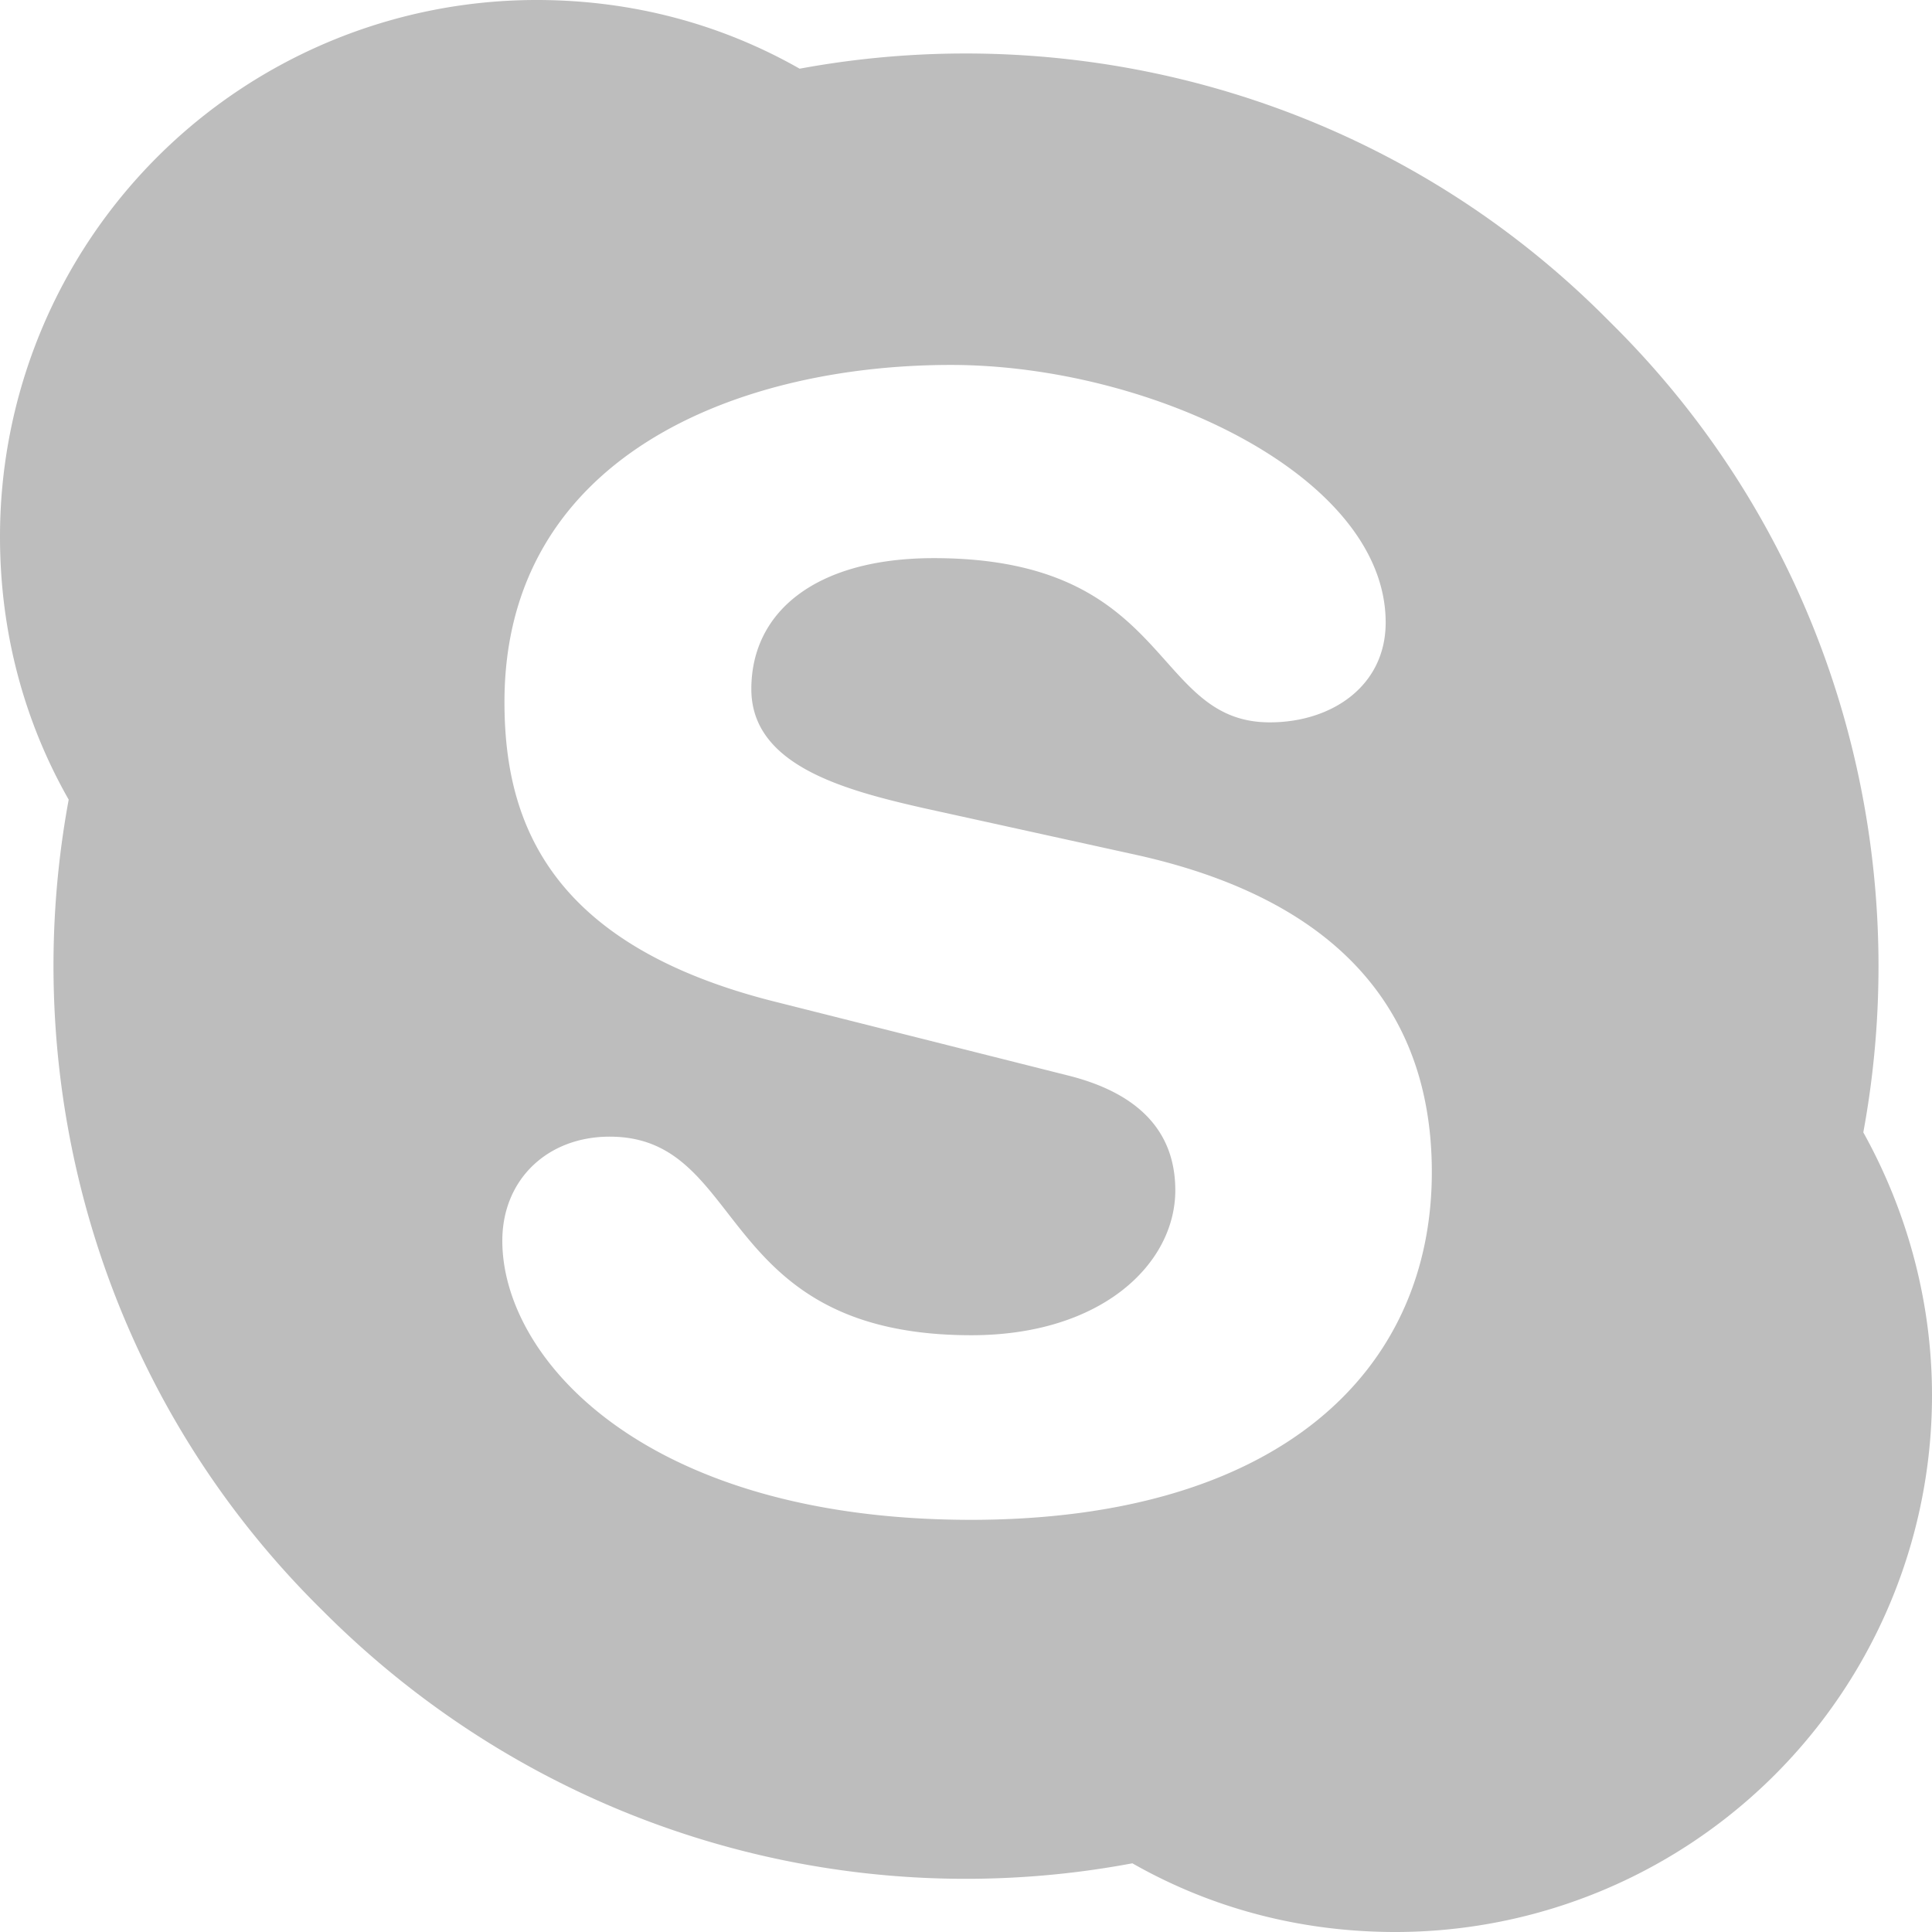 <svg xmlns="http://www.w3.org/2000/svg" width="18" height="18" fill="none" xmlns:v="https://vecta.io/nano"><path d="M15 3c2.07 2.04 2.85 4.9 2.36 7.55.4.72.64 1.56.64 2.45a5 5 0 0 1-5 5c-.9 0-1.73-.23-2.45-.64-2.66.5-5.5-.3-7.55-2.36C.93 12.96.15 10.1.64 7.45.23 6.73 0 5.9 0 5a5 5 0 0 1 1.464-3.536A5 5 0 0 1 5 0c.9 0 1.73.23 2.45.64C10.1.15 12.96.93 15 3zM9.04 14.16c2.87 0 4.3-1.38 4.3-3.24 0-1.2-.56-2.46-2.73-2.95l-2-.44C7.86 7.36 7 7.13 7 6.42c0-.72.6-1.22 1.7-1.22 2.23 0 2.02 1.53 3.13 1.53.58 0 1.08-.34 1.08-.93 0-1.37-2.2-2.4-4.05-2.4-2 0-4.16.86-4.16 3.14 0 1.1.4 2.27 2.55 2.8l2.7.68c.8.2 1 .65 1 1.07 0 .68-.68 1.35-1.9 1.35-2.4 0-2.08-1.85-3.37-1.85-.58 0-1 .4-1 .97 0 1.1 1.33 2.6 4.37 2.6z" fill="#bdbdbd"/></svg>